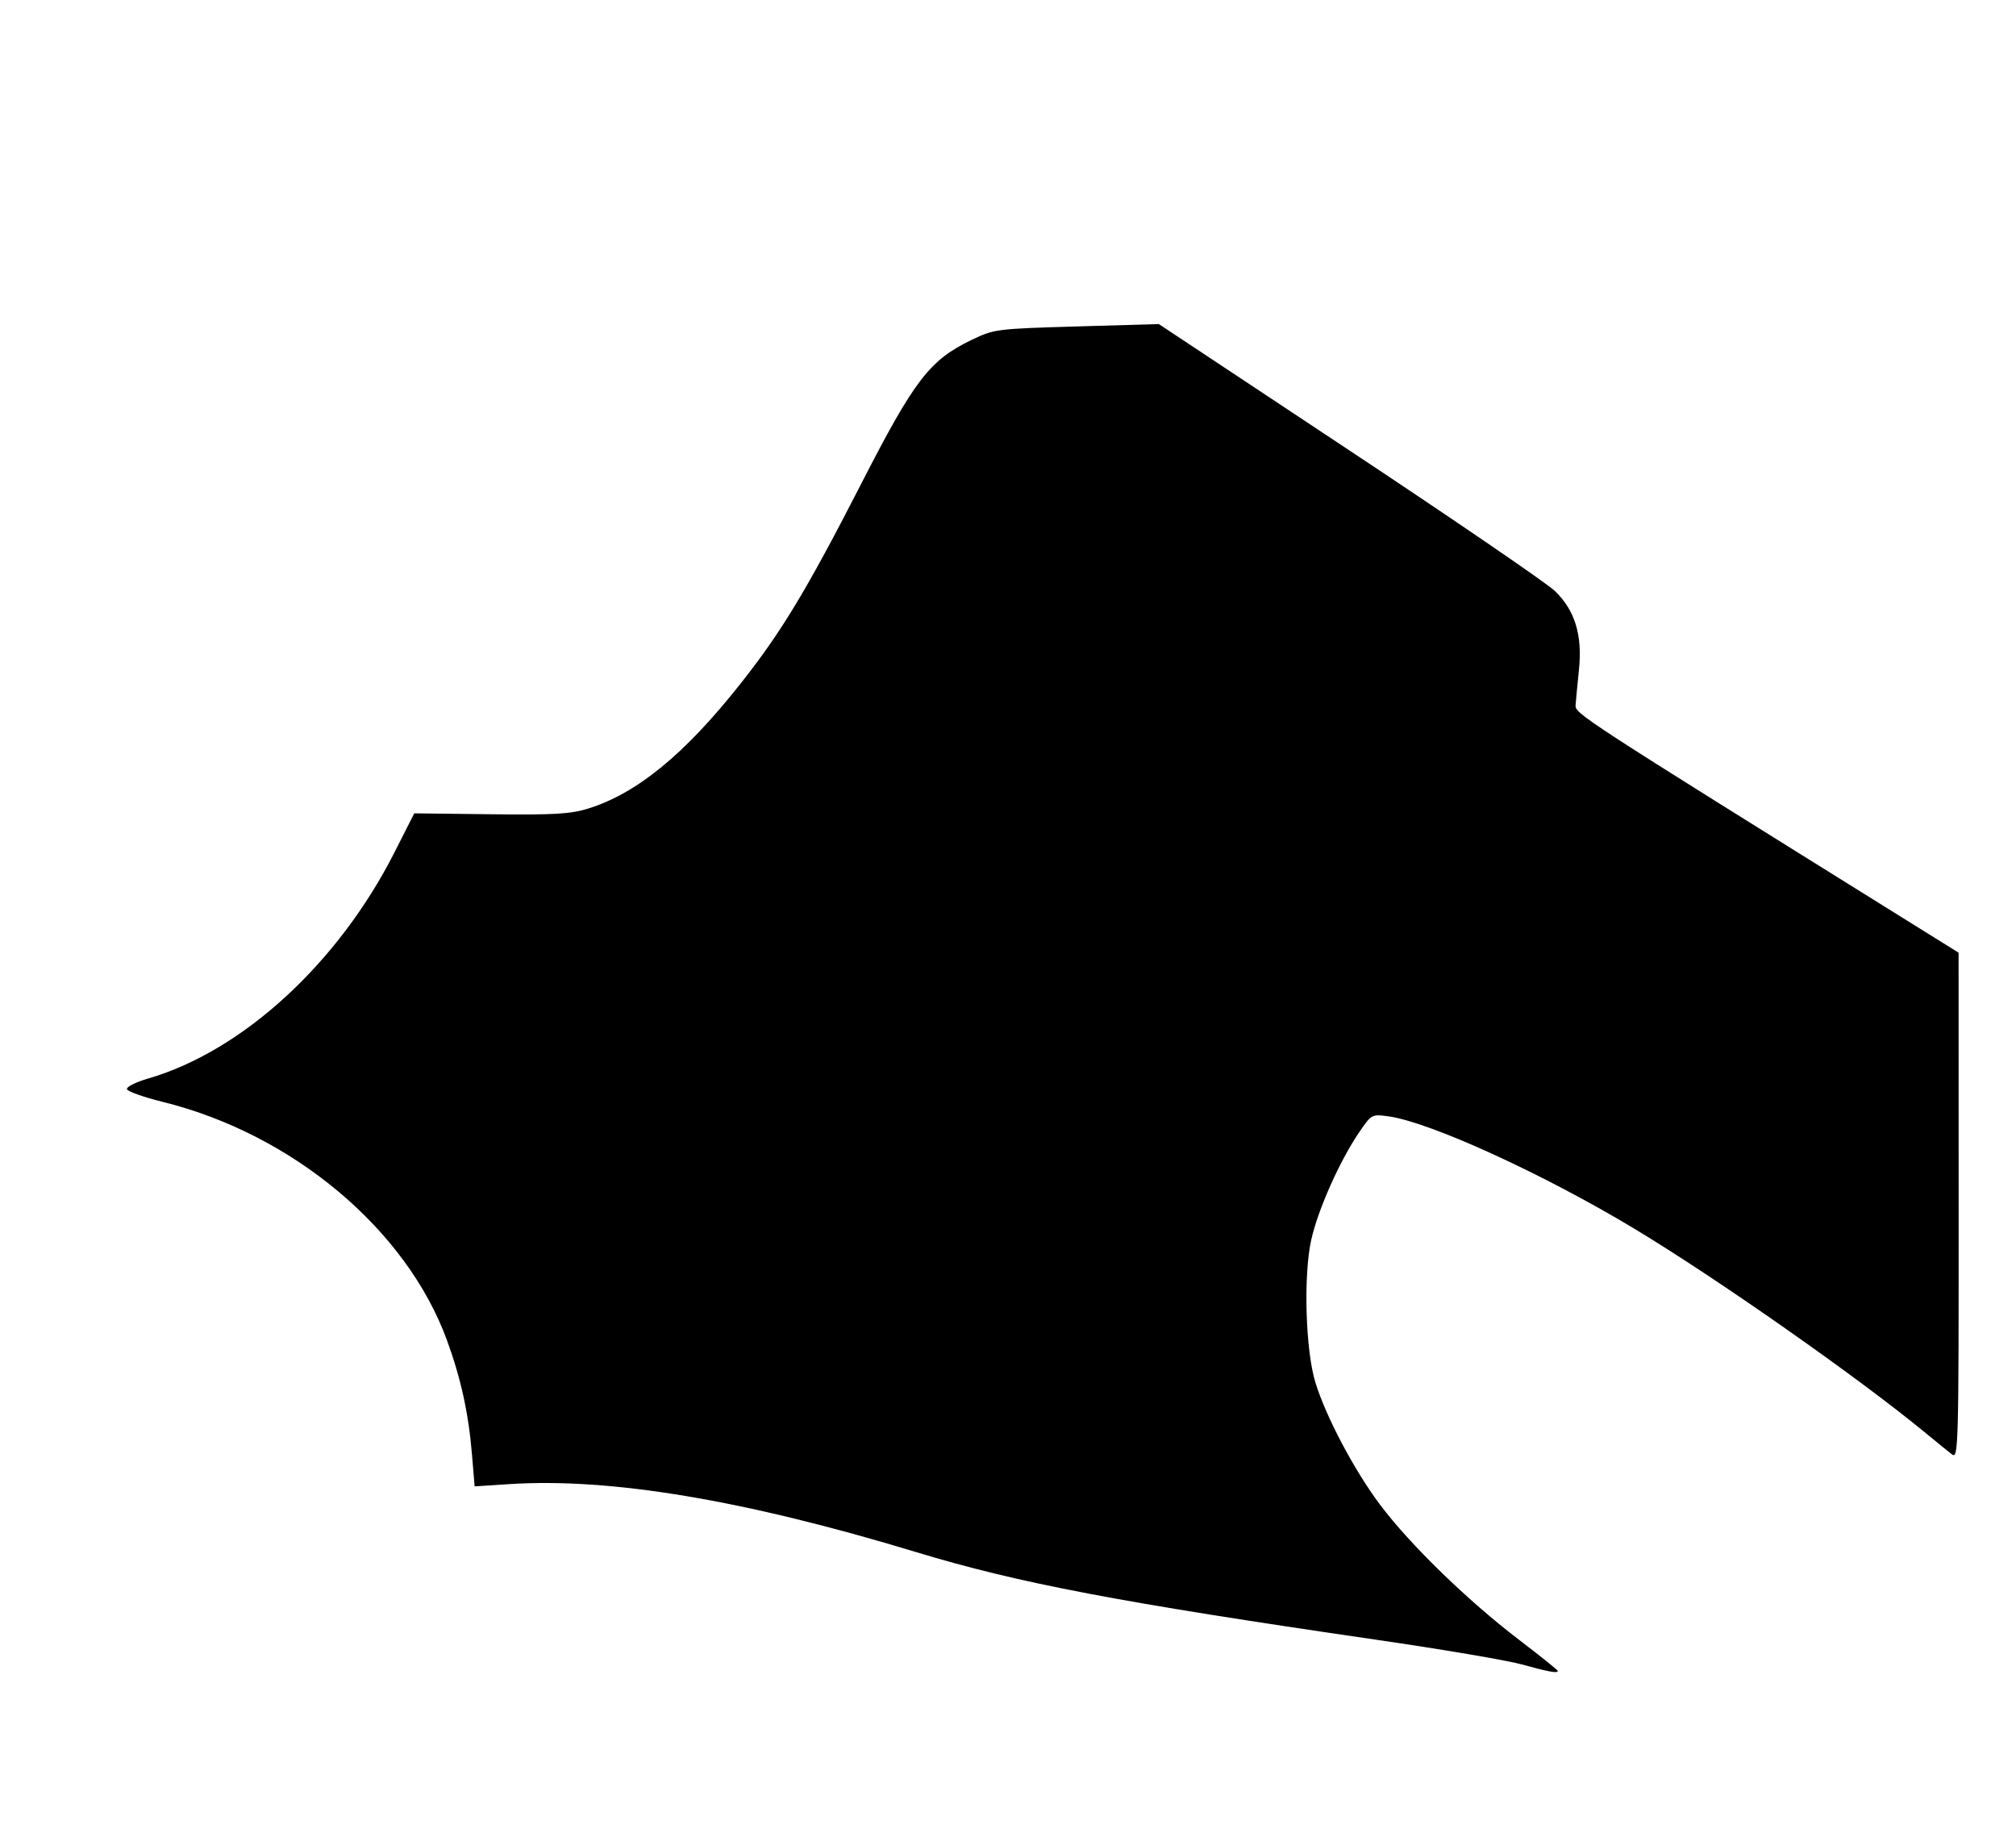 <?xml version="1.0" encoding="UTF-8" standalone="no"?>
<svg xmlns:dc="http://purl.org/dc/elements/1.1/" xmlns:cc="http://creativecommons.org/ns#" xmlns:rdf="http://www.w3.org/1999/02/22-rdf-syntax-ns#" xmlns:svg="http://www.w3.org/2000/svg" xmlns="http://www.w3.org/2000/svg" xmlns:sodipodi="http://sodipodi.sourceforge.net/DTD/sodipodi-0.dtd" xmlns:inkscape="http://www.inkscape.org/namespaces/inkscape" version="1.1" id="svg2" width="713.915" height="649.014" viewBox="0 0 713.915 649.014" sodipodi:docname="hunter-survival.svg" inkscape:version="1.0.2 (e86c870879, 2021-01-15)">
  <defs id="defs6" />
  <sodipodi:namedview pagecolor="#ffffff" bordercolor="#666666" borderopacity="1" objecttolerance="10" gridtolerance="10" guidetolerance="10" inkscape:pageopacity="0" inkscape:pageshadow="2" inkscape:window-width="1920" inkscape:window-height="1025" id="namedview4" showgrid="false" inkscape:zoom="1.2079861" inkscape:cx="356.95773" inkscape:cy="324.50705" inkscape:window-x="0" inkscape:window-y="25" inkscape:window-maximized="1" inkscape:current-layer="g10" />
  <g inkscape:groupmode="layer" inkscape:label="Image" id="g10">
    <path style="fill:#000000;stroke-width:1.352" d="m 538.817,589.372 c -5.206,-1.435 -28.327,-5.353 -51.38,-8.708 C 396.267,567.399 360.727,560.633 324.507,549.647 263.452,531.128 216.186,523.228 180.333,525.551 l -12.251,0.794 -0.926,-11.106 c -1.232,-14.772 -3.906,-27.024 -8.865,-40.611 -14.333,-39.275 -54.665,-73.087 -100.746,-84.46 -6.649,-1.641 -12.31,-3.647 -12.581,-4.458 -0.27,-0.811 3.04,-2.497 7.357,-3.746 33.507,-9.698 67.412,-40.785 87.352,-80.091 l 7.032,-13.862 27.042,0.325 c 22.39,0.269 28.322,-0.074 34.479,-1.991 17.265,-5.377 34.048,-19.081 53.678,-43.828 14.763,-18.611 23.619,-33.264 43.291,-71.627 18.693,-36.454 24.028,-43.383 38.919,-50.544 7.94,-3.819 8.732,-3.92 37.183,-4.746 l 29.07,-0.844 67.606,44.819 c 37.183,24.651 69.876,47.01 72.65,49.688 7.114,6.867 9.787,15.615 8.525,27.905 -0.542,5.276 -1.078,10.918 -1.193,12.538 -0.211,2.996 1.587,4.165 115.711,75.241 l 19.918,12.405 0.025,89.743 c 0.024,85.258 -0.093,89.653 -2.341,87.938 -1.301,-0.993 -5.408,-4.321 -9.127,-7.397 -23.459,-19.405 -74.115,-54.936 -103.639,-72.693 -32.206,-19.37 -72.22,-37.633 -86.85,-39.638 -5.788,-0.793 -5.97,-0.698 -10.135,5.357 -6.967,10.127 -14.767,27.567 -17.181,38.419 -2.792,12.551 -2.029,38.983 1.455,50.384 3.712,12.146 13.801,31.233 22.934,43.387 10.61,14.119 30.848,33.798 49.077,47.724 7.623,5.823 13.859,10.826 13.859,11.118 0,0.924 -3.107,0.362 -12.845,-2.322 z" id="path14" />
  </g>
</svg>
